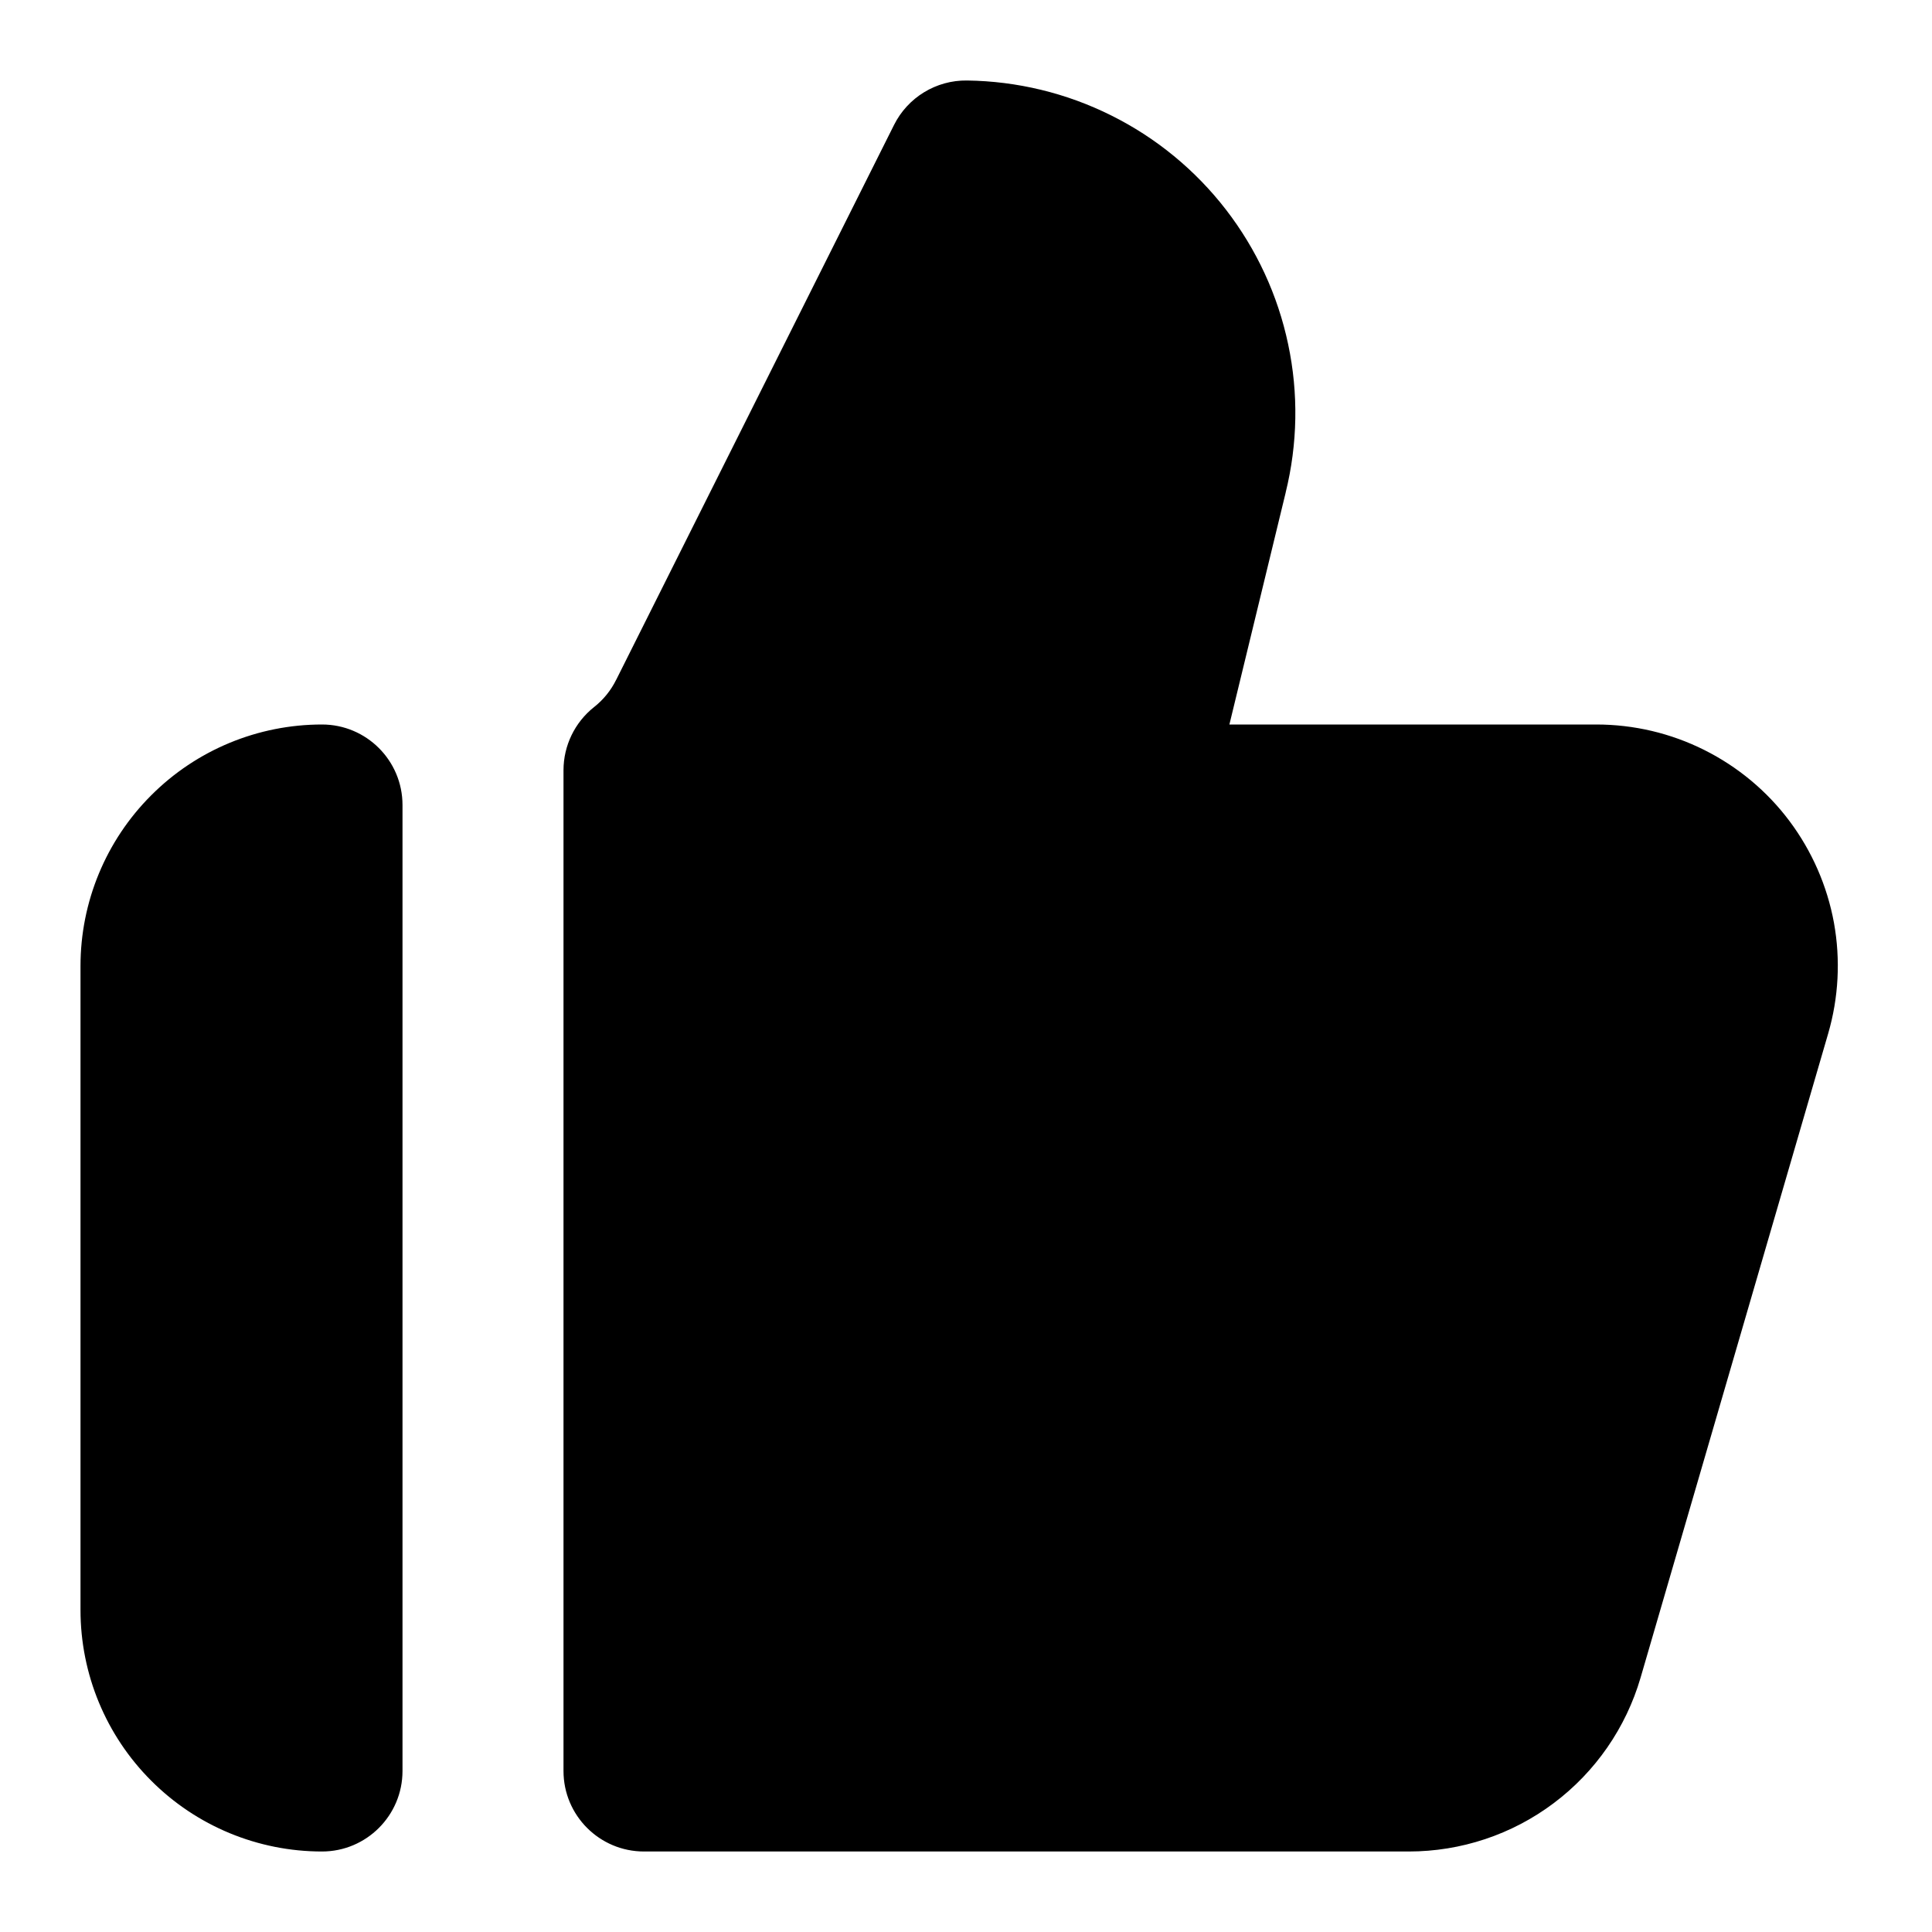 <svg width="24" height="24" viewBox="0 0 24 24" fill="none" xmlns="http://www.w3.org/2000/svg">
<path fill-rule="evenodd" clip-rule="evenodd" d="M12.012 1C11.629 0.995 11.277 1.21 11.106 1.552L7.656 8.442L7.654 8.445C7.589 8.577 7.495 8.693 7.379 8.784C7.14 8.974 7 9.263 7 9.568V22C7 22.552 7.448 23 8 23H17.5C18.149 23 18.781 22.79 19.3 22.4C19.819 22.011 20.198 21.463 20.38 20.84L22.71 12.84C22.84 12.393 22.865 11.922 22.782 11.463C22.698 11.005 22.509 10.573 22.23 10.2C21.951 9.827 21.588 9.525 21.172 9.317C20.755 9.108 20.296 9 19.83 9H15.272L15.971 6.12L15.971 6.118C16.12 5.514 16.131 4.885 16.002 4.277C15.874 3.668 15.609 3.096 15.229 2.604C14.848 2.111 14.361 1.711 13.804 1.434C13.247 1.156 12.635 1.008 12.012 1ZM4 9C3.204 9 2.441 9.316 1.879 9.879C1.316 10.441 1 11.204 1 12V20C1 20.796 1.316 21.559 1.879 22.121C2.441 22.684 3.204 23 4 23C4.552 23 5 22.552 5 22V10C5 9.448 4.552 9 4 9Z" fill="currentColor"/>
</svg>
